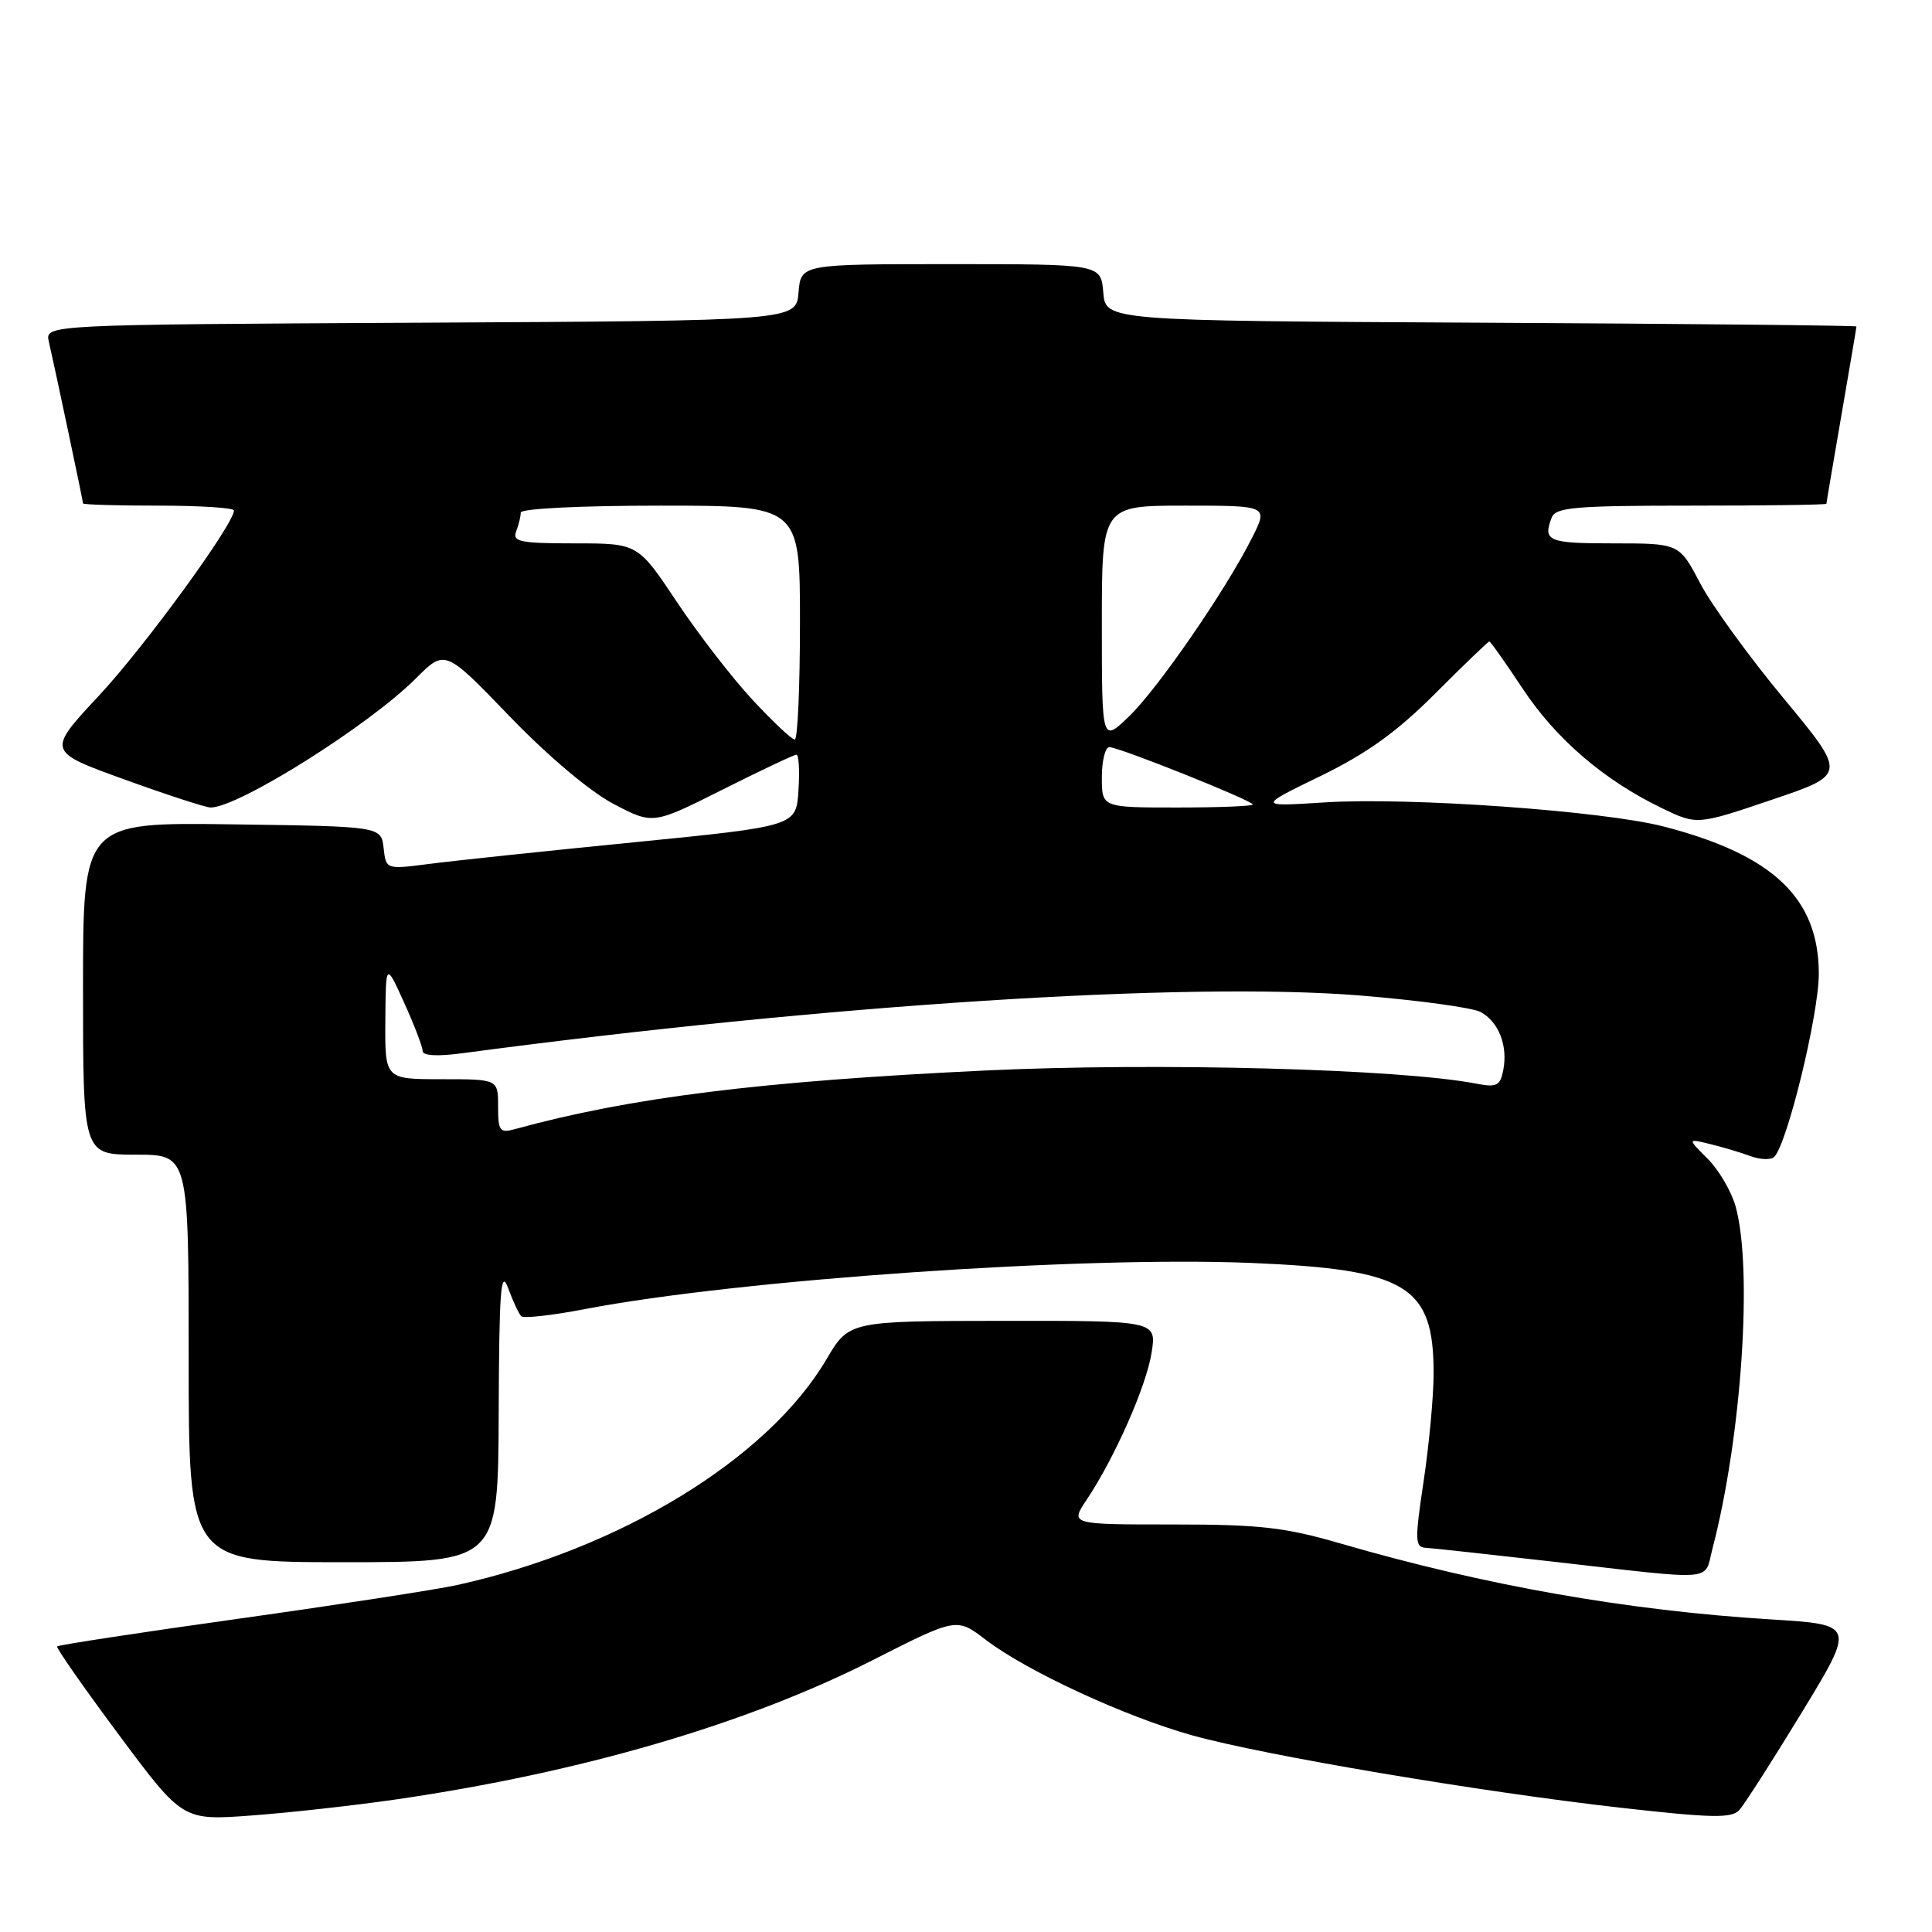 <?xml version="1.0" encoding="UTF-8" standalone="no"?>
<!DOCTYPE svg PUBLIC "-//W3C//DTD SVG 1.1//EN" "http://www.w3.org/Graphics/SVG/1.1/DTD/svg11.dtd" >
<svg xmlns="http://www.w3.org/2000/svg" xmlns:xlink="http://www.w3.org/1999/xlink" version="1.1" viewBox="0 0 256 256">
 <g >
 <path fill="currentColor"
d=" M 52.50 238.43 C 76.96 234.87 98.89 228.47 115.61 219.99 C 126.76 214.33 126.76 214.33 130.63 217.29 C 136.04 221.43 149.10 227.47 158.00 229.95 C 167.50 232.60 196.18 237.44 214.88 239.55 C 226.86 240.90 229.46 240.95 230.47 239.84 C 231.14 239.10 234.87 233.27 238.76 226.89 C 245.83 215.27 245.83 215.27 234.66 214.58 C 215.64 213.41 196.80 210.09 177.73 204.55 C 170.25 202.37 166.98 202.00 155.39 202.00 C 141.80 202.00 141.80 202.00 143.97 198.75 C 147.71 193.16 151.89 183.68 152.59 179.25 C 153.26 175.00 153.26 175.00 132.88 175.02 C 112.50 175.04 112.50 175.04 109.50 180.13 C 101.72 193.33 82.16 205.27 60.50 210.04 C 57.75 210.64 44.78 212.64 31.68 214.48 C 18.57 216.31 7.73 217.97 7.57 218.16 C 7.42 218.35 11.10 223.62 15.75 229.87 C 24.21 241.24 24.21 241.24 33.35 240.56 C 38.38 240.19 47.00 239.23 52.50 238.43 Z  M 226.90 205.25 C 230.77 190.45 232.28 168.17 229.98 159.87 C 229.43 157.88 227.76 155.03 226.28 153.55 C 223.59 150.86 223.59 150.86 226.54 151.58 C 228.17 151.97 230.59 152.69 231.91 153.18 C 233.24 153.67 234.67 153.72 235.10 153.29 C 236.83 151.53 241.00 134.41 241.00 129.04 C 241.00 119.03 234.96 113.28 220.50 109.53 C 212.51 107.45 186.71 105.61 175.57 106.32 C 166.63 106.89 166.63 106.89 174.95 102.84 C 181.12 99.84 185.06 97.01 190.17 91.90 C 193.96 88.10 197.19 85.00 197.34 85.00 C 197.50 85.00 199.49 87.82 201.77 91.26 C 206.17 97.91 212.52 103.37 220.18 107.07 C 224.86 109.33 224.86 109.33 234.78 105.97 C 244.70 102.62 244.70 102.62 236.36 92.56 C 231.77 87.03 226.77 80.14 225.26 77.25 C 222.50 72.00 222.50 72.00 213.75 72.00 C 205.12 72.00 204.41 71.70 205.61 68.58 C 206.13 67.22 208.71 67.00 224.11 67.00 C 233.95 67.00 242.00 66.89 242.01 66.75 C 242.01 66.61 242.91 61.33 244.00 55.00 C 245.09 48.67 245.99 43.39 245.99 43.26 C 246.00 43.13 223.61 42.90 196.25 42.76 C 146.50 42.50 146.50 42.50 146.19 38.75 C 145.88 35.00 145.88 35.00 126.00 35.00 C 106.12 35.00 106.12 35.00 105.81 38.75 C 105.50 42.50 105.50 42.50 55.73 42.76 C 5.97 43.02 5.97 43.02 6.47 45.26 C 7.41 49.37 11.00 66.40 11.00 66.70 C 11.00 66.87 15.50 67.00 21.00 67.00 C 26.50 67.00 31.00 67.29 31.00 67.64 C 31.00 69.45 19.14 85.72 13.12 92.17 C 6.21 99.57 6.21 99.57 16.48 103.28 C 22.14 105.33 27.28 107.00 27.91 107.00 C 31.59 107.00 48.86 96.14 55.10 89.90 C 58.97 86.03 58.97 86.03 67.53 94.92 C 72.63 100.21 78.21 104.91 81.31 106.53 C 86.52 109.26 86.52 109.26 95.74 104.63 C 100.81 102.08 105.22 100.00 105.53 100.00 C 105.85 100.00 105.97 102.13 105.80 104.74 C 105.50 109.47 105.50 109.47 84.00 111.61 C 72.17 112.78 59.95 114.07 56.83 114.48 C 51.15 115.21 51.15 115.21 50.83 112.36 C 50.50 109.50 50.50 109.50 30.75 109.23 C 11.00 108.96 11.00 108.96 11.00 130.98 C 11.00 153.00 11.00 153.00 18.00 153.00 C 25.00 153.00 25.00 153.00 25.00 180.00 C 25.00 207.00 25.00 207.00 45.50 207.00 C 66.00 207.00 66.00 207.00 66.08 187.25 C 66.14 170.93 66.36 168.05 67.33 170.68 C 67.97 172.43 68.76 174.11 69.07 174.41 C 69.38 174.72 73.21 174.29 77.57 173.45 C 97.88 169.56 143.37 166.41 165.87 167.35 C 186.43 168.21 189.98 170.36 189.96 182.00 C 189.96 185.03 189.36 191.44 188.64 196.25 C 187.46 204.12 187.48 205.01 188.91 205.09 C 189.79 205.14 197.47 205.98 206.00 206.95 C 227.74 209.43 225.77 209.60 226.90 205.25 Z  M 66.00 146.62 C 66.00 143.00 66.00 143.00 58.50 143.00 C 51.00 143.00 51.00 143.00 51.06 135.25 C 51.12 127.50 51.12 127.50 53.56 132.88 C 54.90 135.84 56.00 138.71 56.00 139.26 C 56.00 139.89 57.95 140.00 61.25 139.56 C 109.58 133.11 157.29 130.05 180.23 131.91 C 187.93 132.54 195.11 133.52 196.17 134.09 C 198.57 135.37 199.81 138.53 199.20 141.75 C 198.79 143.88 198.34 144.11 195.62 143.59 C 185.53 141.63 153.21 140.77 130.50 141.85 C 100.83 143.26 83.49 145.42 68.25 149.61 C 66.22 150.17 66.00 149.88 66.00 146.62 Z  M 146.00 103.00 C 146.00 100.80 146.45 99.00 146.99 99.00 C 148.29 99.00 166.00 106.09 166.00 106.60 C 166.00 106.82 161.50 107.00 156.00 107.00 C 146.00 107.00 146.00 107.00 146.00 103.00 Z  M 99.73 92.75 C 97.04 89.86 92.52 84.01 89.68 79.75 C 84.52 72.00 84.52 72.00 76.16 72.00 C 68.93 72.00 67.87 71.78 68.39 70.42 C 68.73 69.55 69.00 68.42 69.00 67.92 C 69.00 67.39 76.93 67.00 87.50 67.00 C 106.00 67.00 106.00 67.00 106.00 82.50 C 106.00 91.03 105.69 98.00 105.31 98.00 C 104.93 98.00 102.42 95.64 99.73 92.75 Z  M 146.00 82.70 C 146.00 67.00 146.00 67.00 157.02 67.00 C 168.04 67.00 168.04 67.00 165.91 71.25 C 162.42 78.20 153.43 91.25 149.58 94.95 C 146.00 98.39 146.00 98.39 146.00 82.70 Z "/>
</g>
</svg>